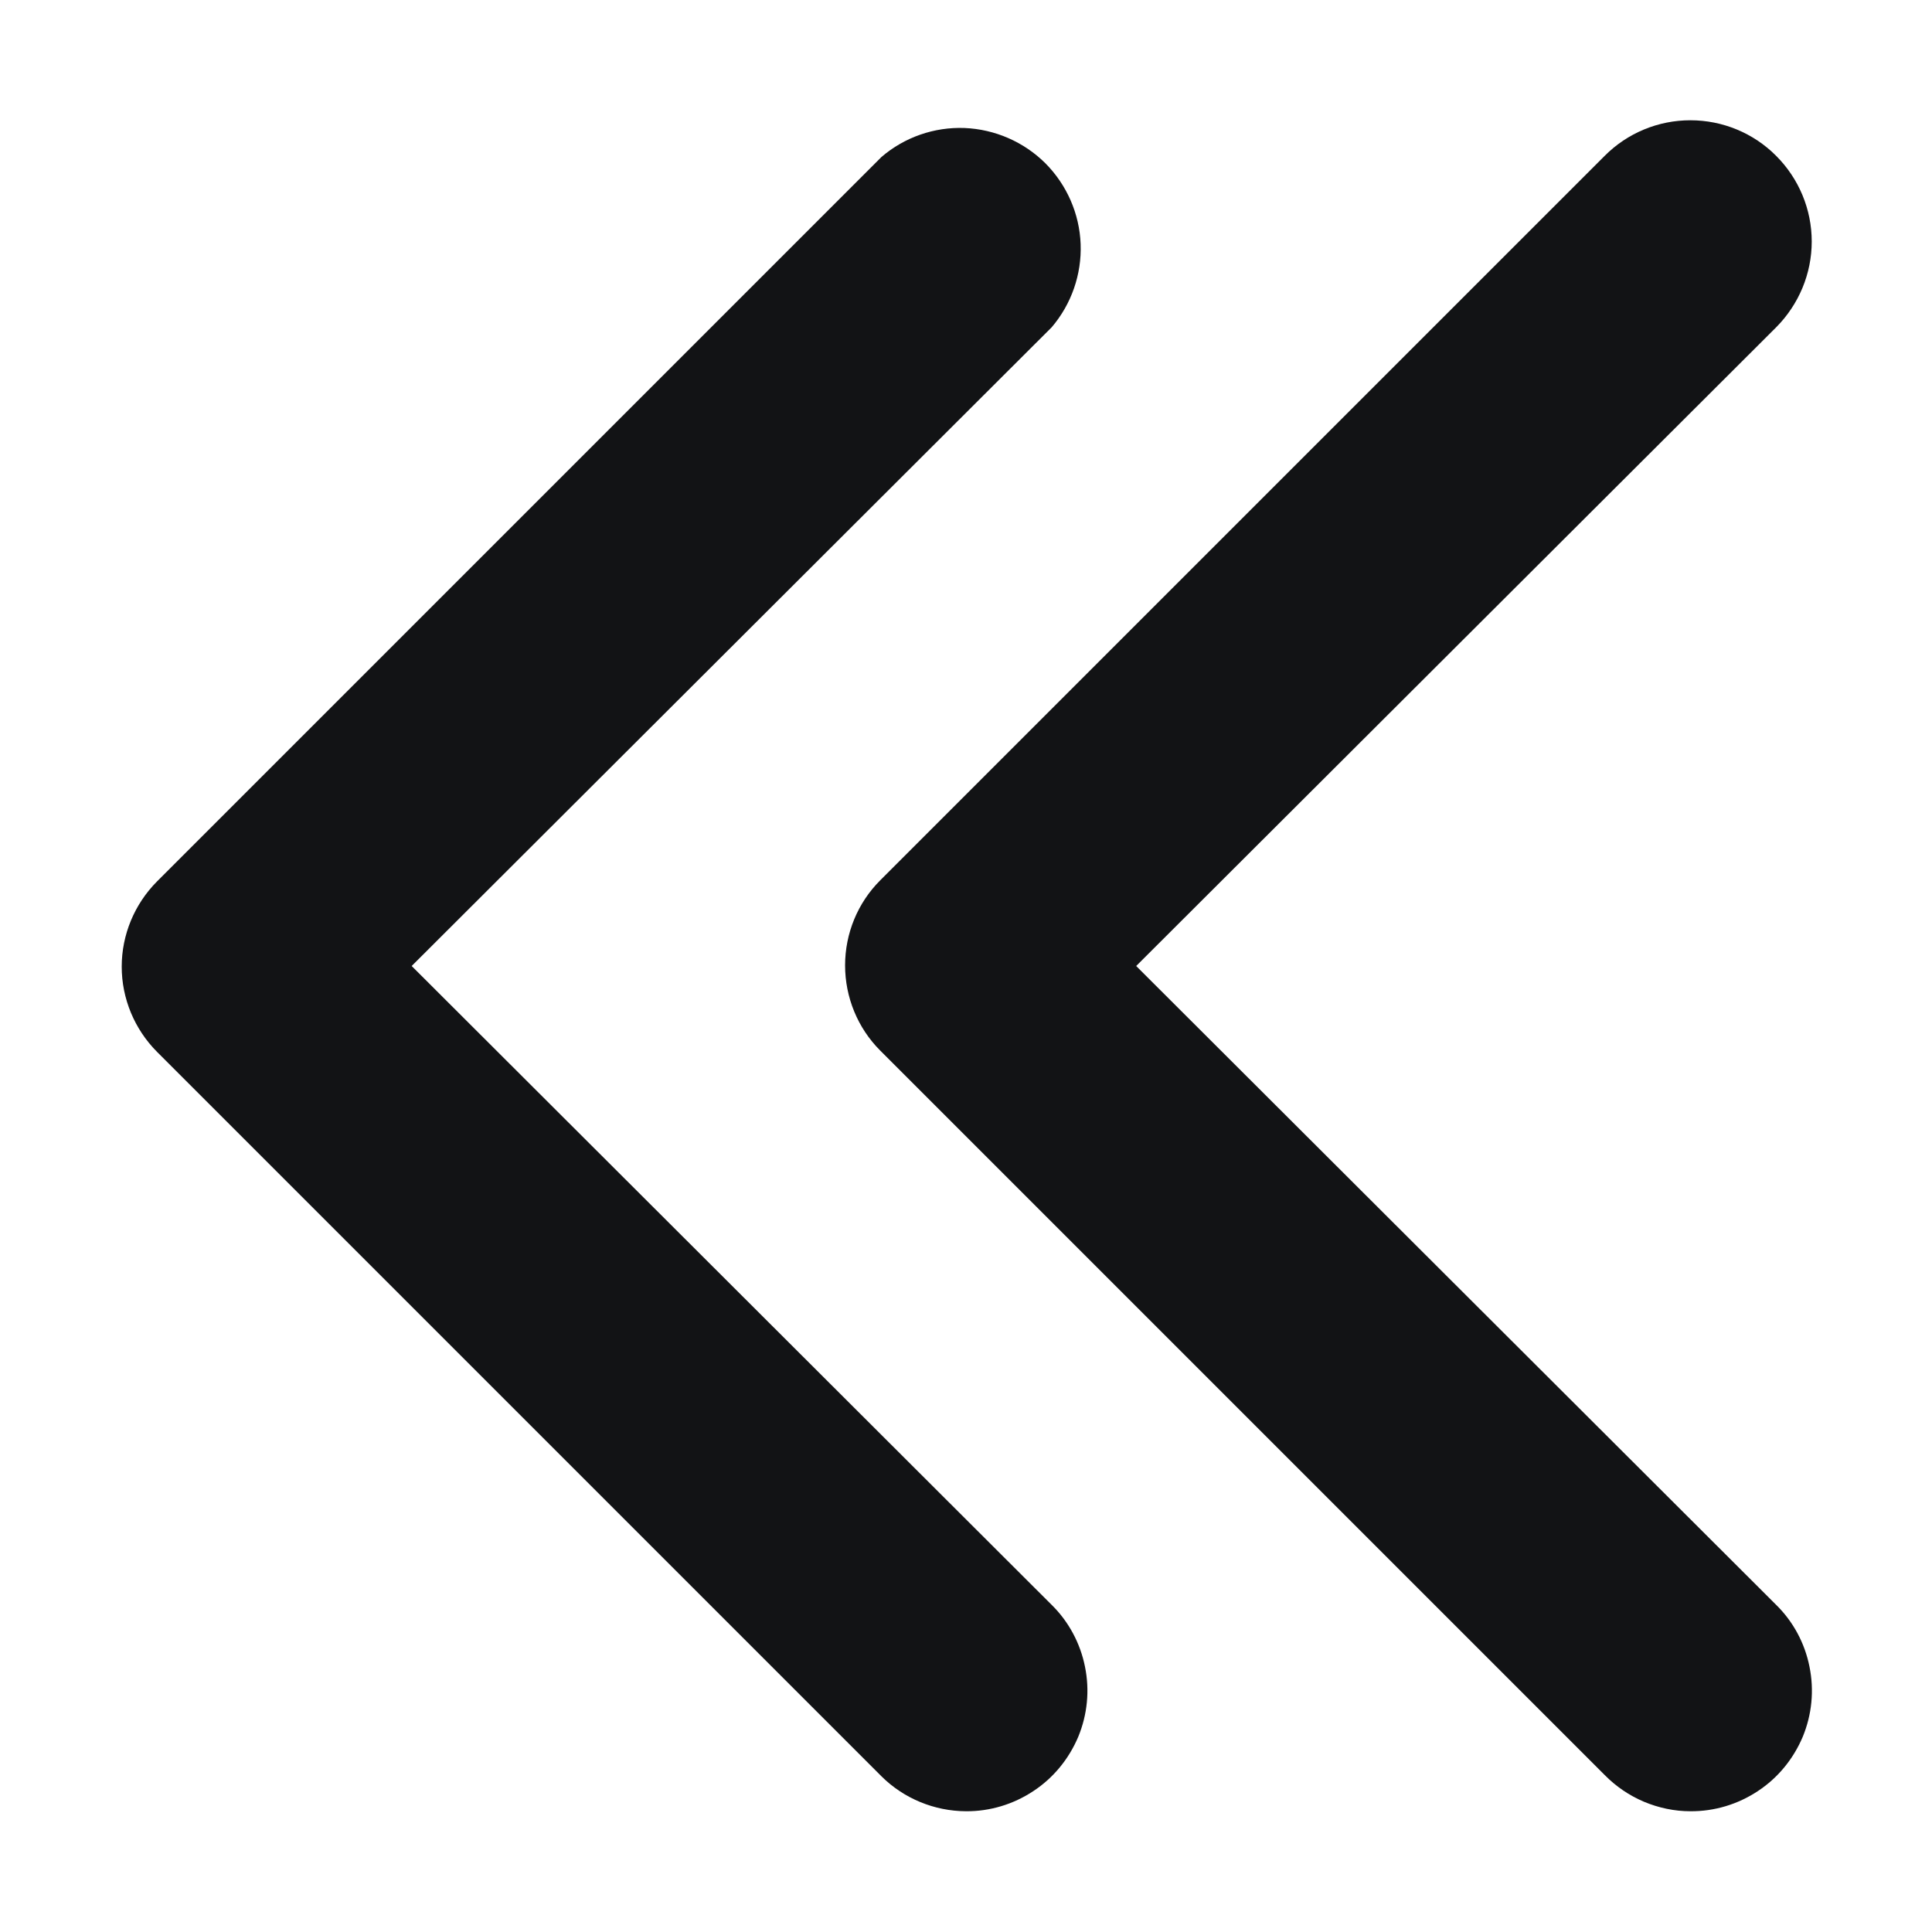 <svg xmlns="http://www.w3.org/2000/svg" width="12" height="12" viewBox="0 0 12 12" fill="none"><path d="M6 11.25C6.149 11.251 6.294 11.207 6.418 11.125C6.543 11.043 6.639 10.925 6.697 10.788C6.754 10.65 6.769 10.499 6.739 10.352C6.71 10.207 6.638 10.072 6.532 9.968L2.557 6L6.532 2.033C6.655 1.889 6.719 1.704 6.712 1.516C6.705 1.327 6.626 1.148 6.493 1.014C6.359 0.881 6.18 0.803 5.991 0.795C5.803 0.788 5.618 0.852 5.475 0.975L0.975 5.475C0.835 5.616 0.756 5.806 0.756 6.004C0.756 6.202 0.835 6.392 0.975 6.533L5.475 11.033C5.614 11.171 5.803 11.249 6 11.25Z" fill="#121315"></path><path d="M10.499 11.25C10.649 11.251 10.794 11.207 10.918 11.125C11.043 11.043 11.139 10.925 11.197 10.788C11.254 10.65 11.269 10.499 11.239 10.352C11.21 10.206 11.138 10.072 11.032 9.968L7.057 6L11.032 2.033C11.173 1.891 11.253 1.7 11.253 1.5C11.253 1.3 11.173 1.109 11.032 0.968C10.891 0.826 10.699 0.747 10.499 0.747C10.3 0.747 10.108 0.826 9.967 0.968L5.467 5.468C5.327 5.608 5.249 5.798 5.249 5.996C5.249 6.194 5.327 6.385 5.467 6.525L9.967 11.025C10.037 11.096 10.119 11.152 10.211 11.191C10.302 11.229 10.4 11.25 10.499 11.25Z" fill="#121315"></path></svg>